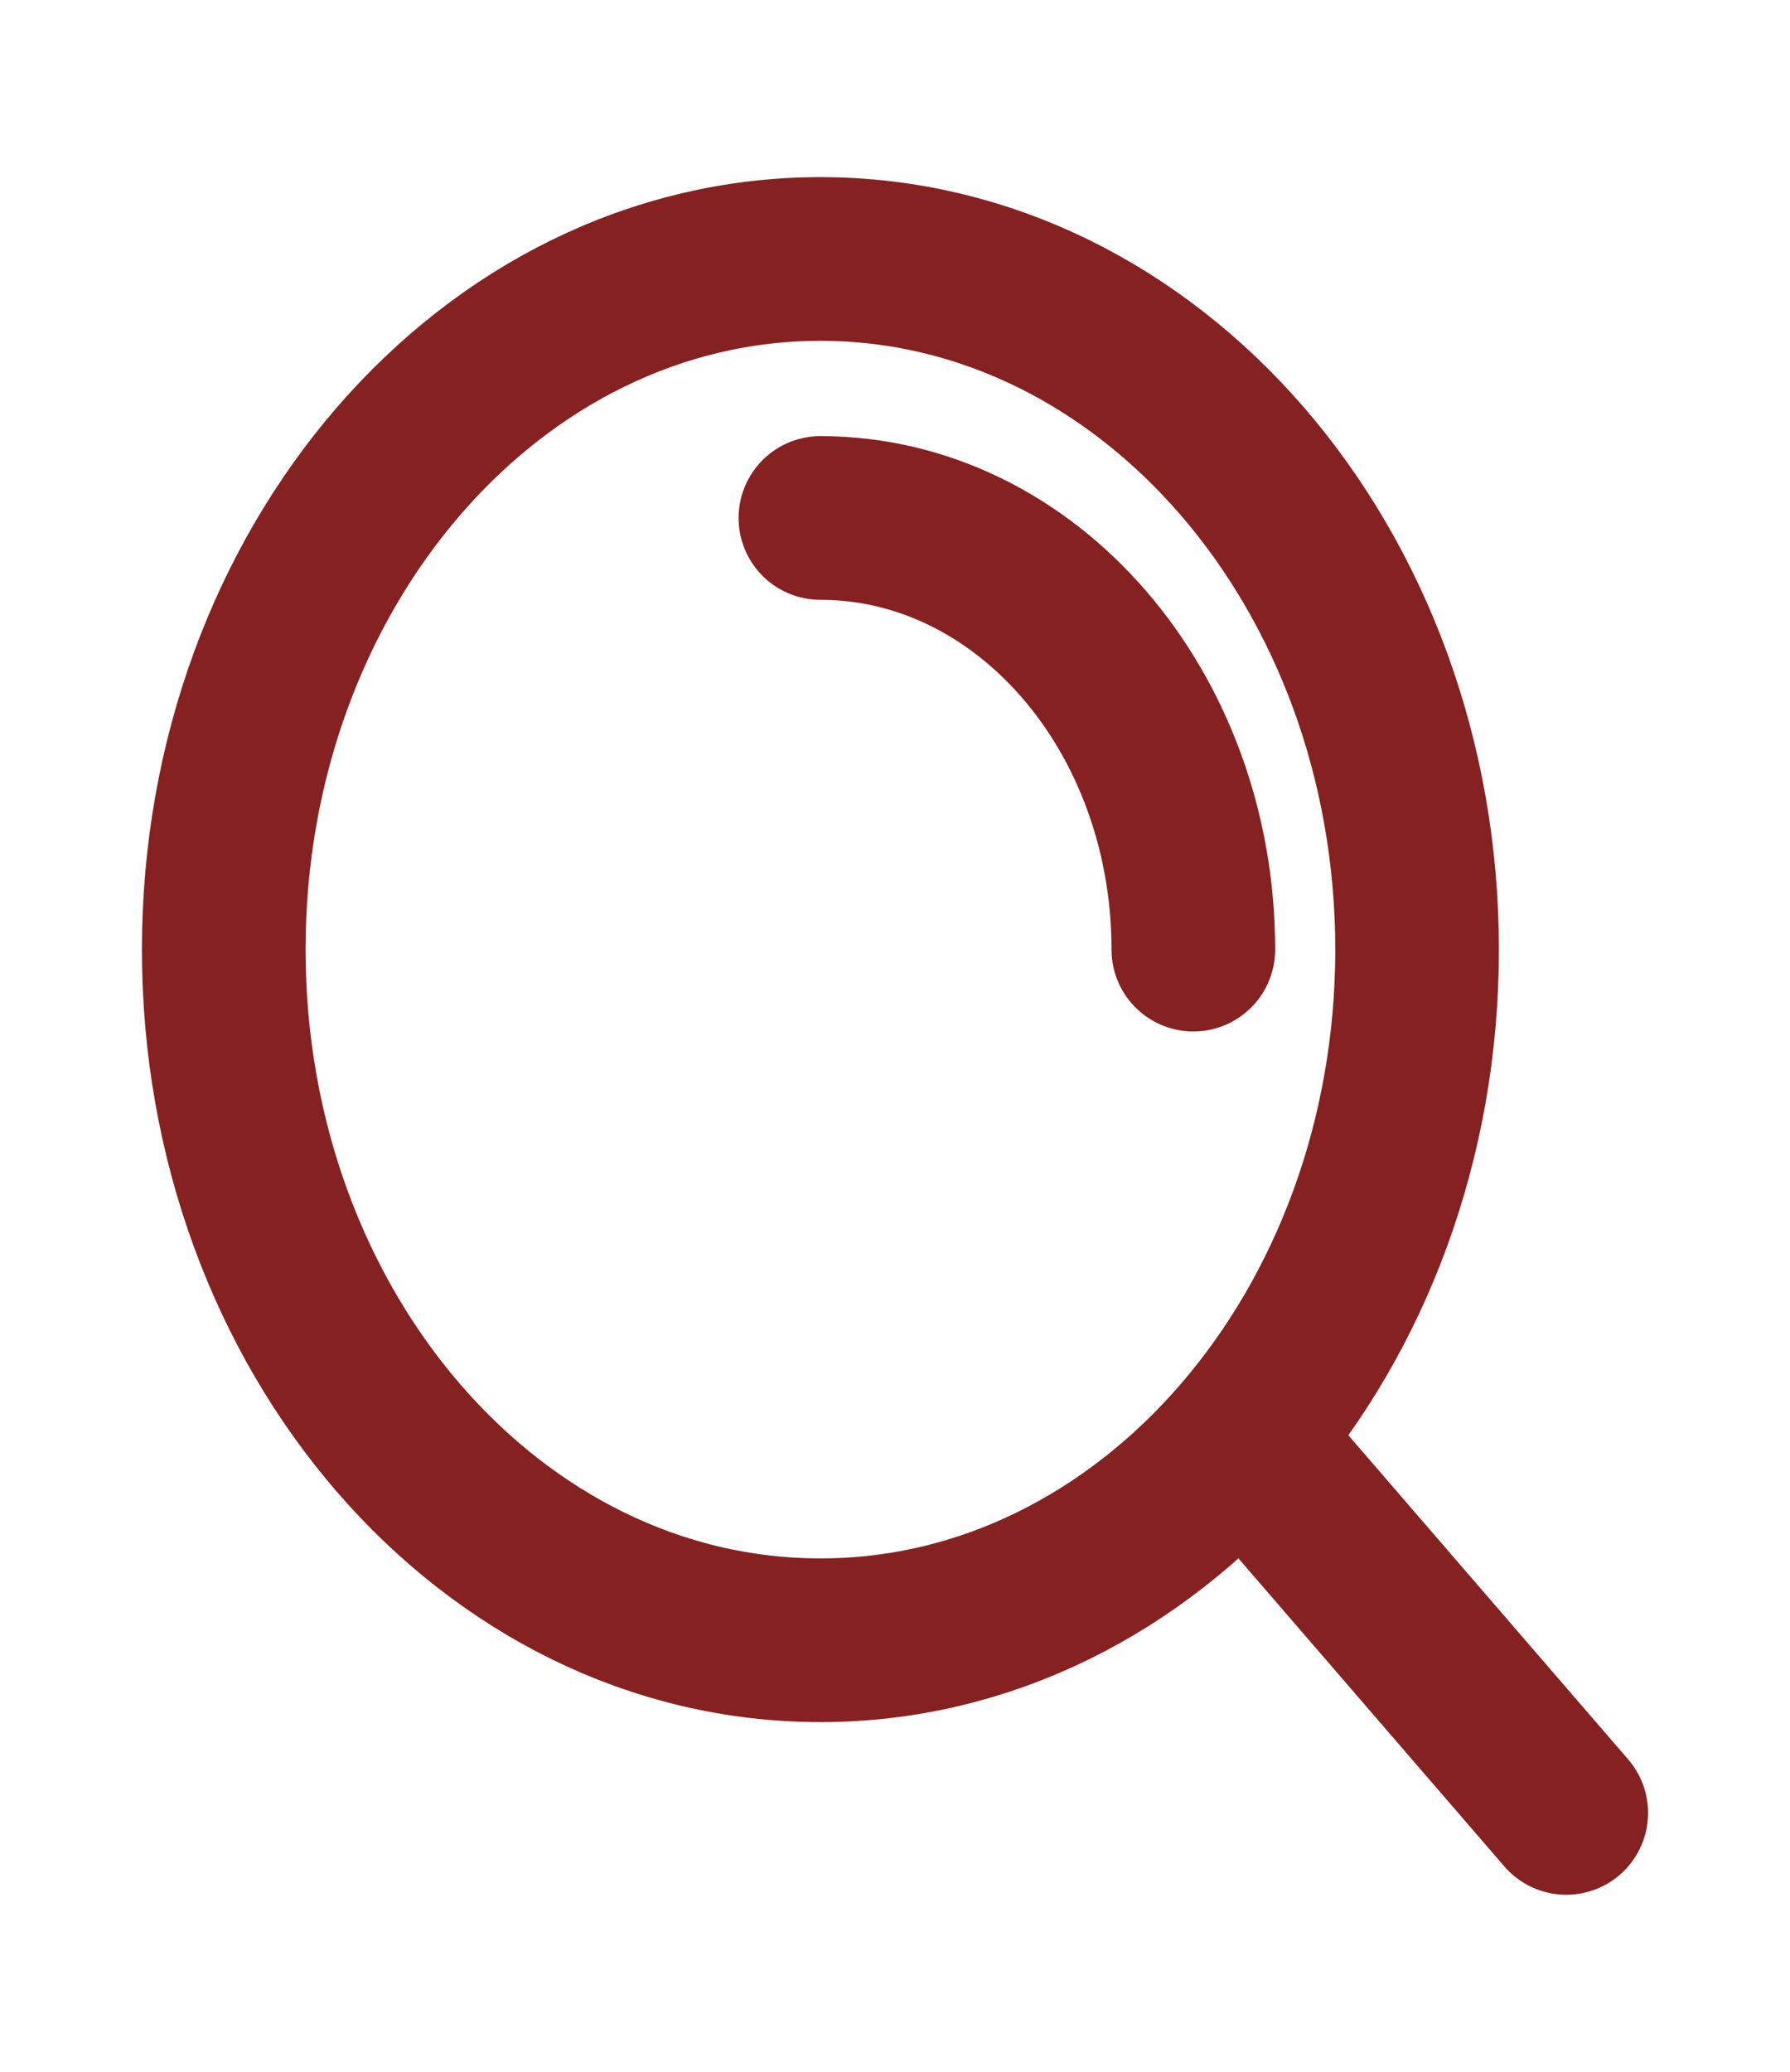 <svg width="70" height="81" viewBox="0 0 70 81" fill="none" xmlns="http://www.w3.org/2000/svg">
<path d="M32.083 20.25C40.137 20.25 46.667 27.805 46.667 37.125M48.588 56.21L61.25 70.875M55.417 37.125C55.417 52.037 44.97 64.125 32.083 64.125C19.197 64.125 8.75 52.037 8.75 37.125C8.75 22.213 19.197 10.125 32.083 10.125C44.97 10.125 55.417 22.213 55.417 37.125Z" stroke="#852221" stroke-width="6.4" stroke-linecap="round" stroke-linejoin="round"/>
</svg>

